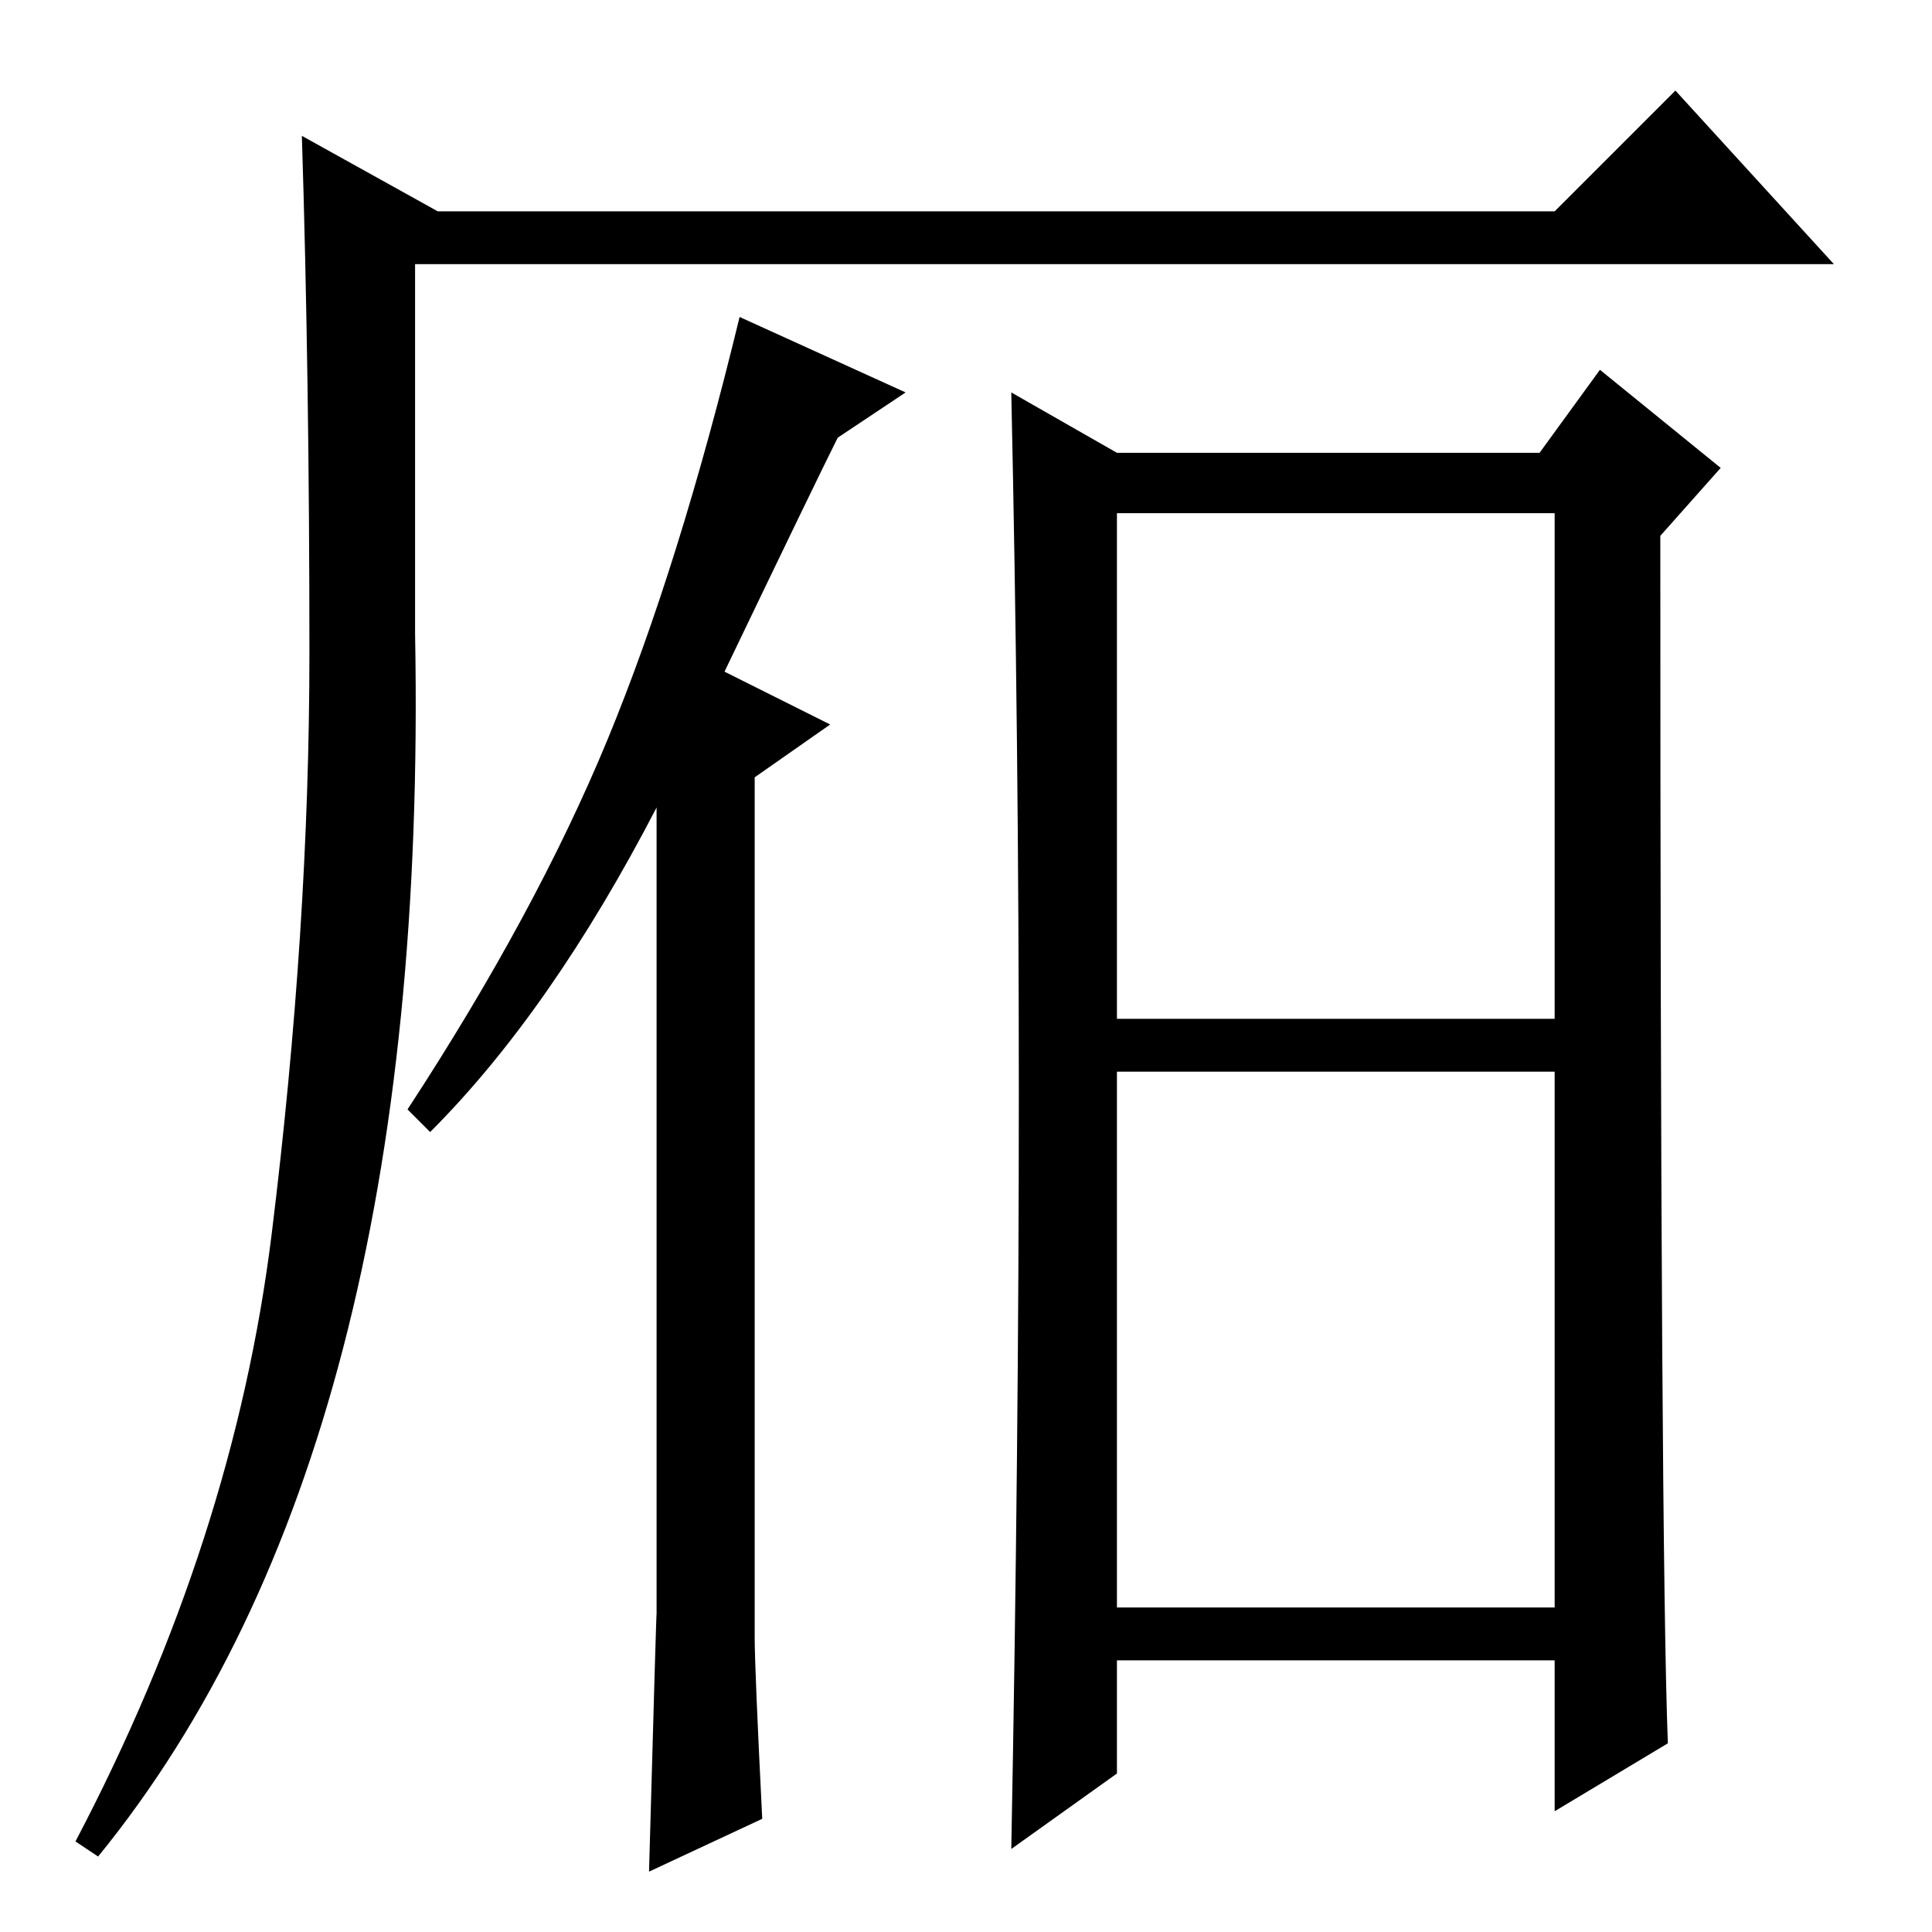 <?xml version="1.0" standalone="no"?>
<!DOCTYPE svg PUBLIC "-//W3C//DTD SVG 1.1//EN" "http://www.w3.org/Graphics/SVG/1.1/DTD/svg11.dtd" >
<svg xmlns="http://www.w3.org/2000/svg" xmlns:xlink="http://www.w3.org/1999/xlink" version="1.1" viewBox="0 -36 256 256">
  <g transform="matrix(1 0 0 -1 0 220)">
   <path fill="currentColor"
d="M36 92.5q5 40.5 5 77t-1 68.5l18 -10h148l16 16l21 -23h-188v-49q2 -108 -42 -162l-3 2q21 40 26 80.5zM101 15l-15 -7q1 36 1 34v107q-14 -27 -30 -43l-3 3q17 26 26.5 49t17.5 56l22 -10l-9 -6q-3 -6 -15 -31l14 -7l-10 -7v-114q0 -4 1 -24zM148 121h58v67h-58v-67z
M148 43h58v71h-58v-71zM221 25l-15 -9v20h-58v-15l-14 -10q1 53 1 100t-1 93l14 -8h56l8 11l16 -13l-8 -9q0 -134 1 -160z" />
  </g>

</svg>
